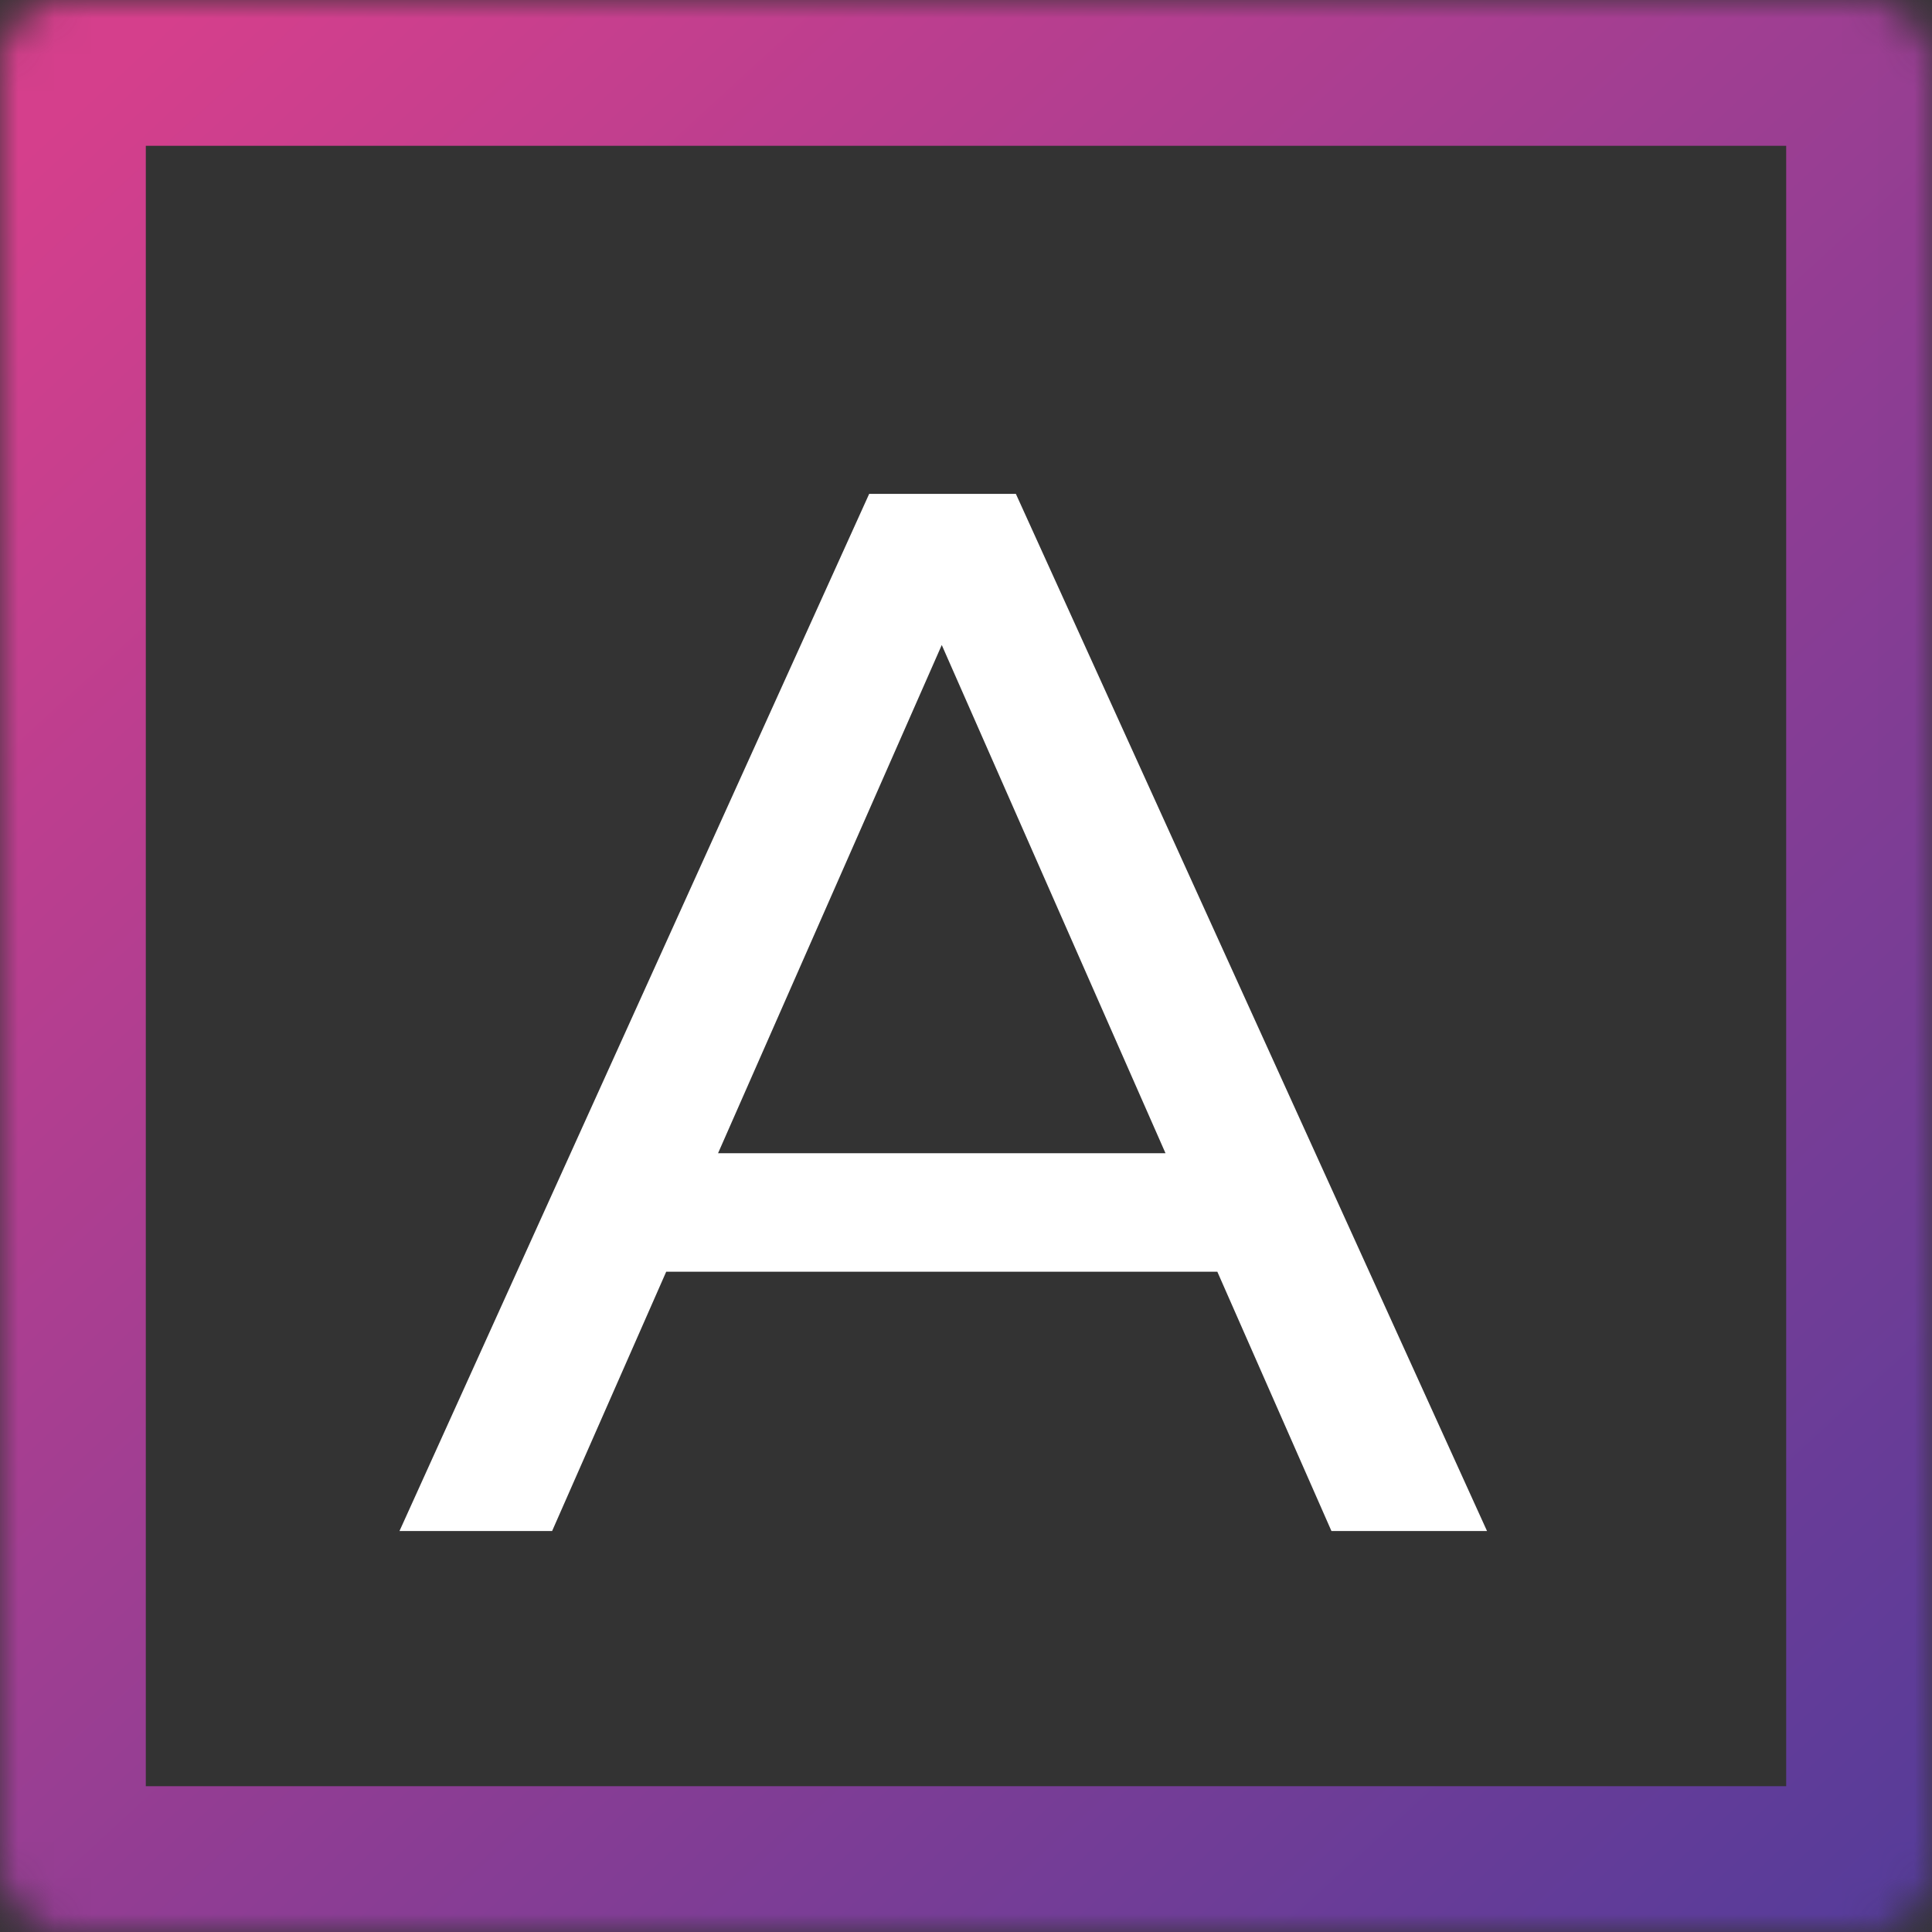 <svg  viewBox="0 0 53 53" fill="none" xmlns="http://www.w3.org/2000/svg">
<rect x="0" y="0" width="53" height="53" fill="#333333" stroke="none"/>
<mask id="path-1-inside-1" fill="white">
<rect width="53" height="53" rx="1.806"/>
</mask>
<rect width="53" height="53" rx="1.806" stroke="url(#paint0_linear)" stroke-width="8" stroke-linejoin="round" mask="url(#path-1-inside-1)"/>
<path class="letter-a" d="M33.395 34.887H18.276L15.146 42H10.959L23.844 13.548H27.868L40.793 42H36.525L33.395 34.887ZM31.973 31.636L25.835 17.694L19.698 31.636H31.973Z" fill="white"/>
<defs>
<linearGradient id="paint0_linear" x1="-2.28032e-07" y1="4.732" x2="48.098" y2="57.049" gradientUnits="userSpaceOnUse">
<stop stop-color="#D53F8C"/>
<stop offset="1" stop-color="#553C9A"/>
</linearGradient>
</defs>
</svg>
